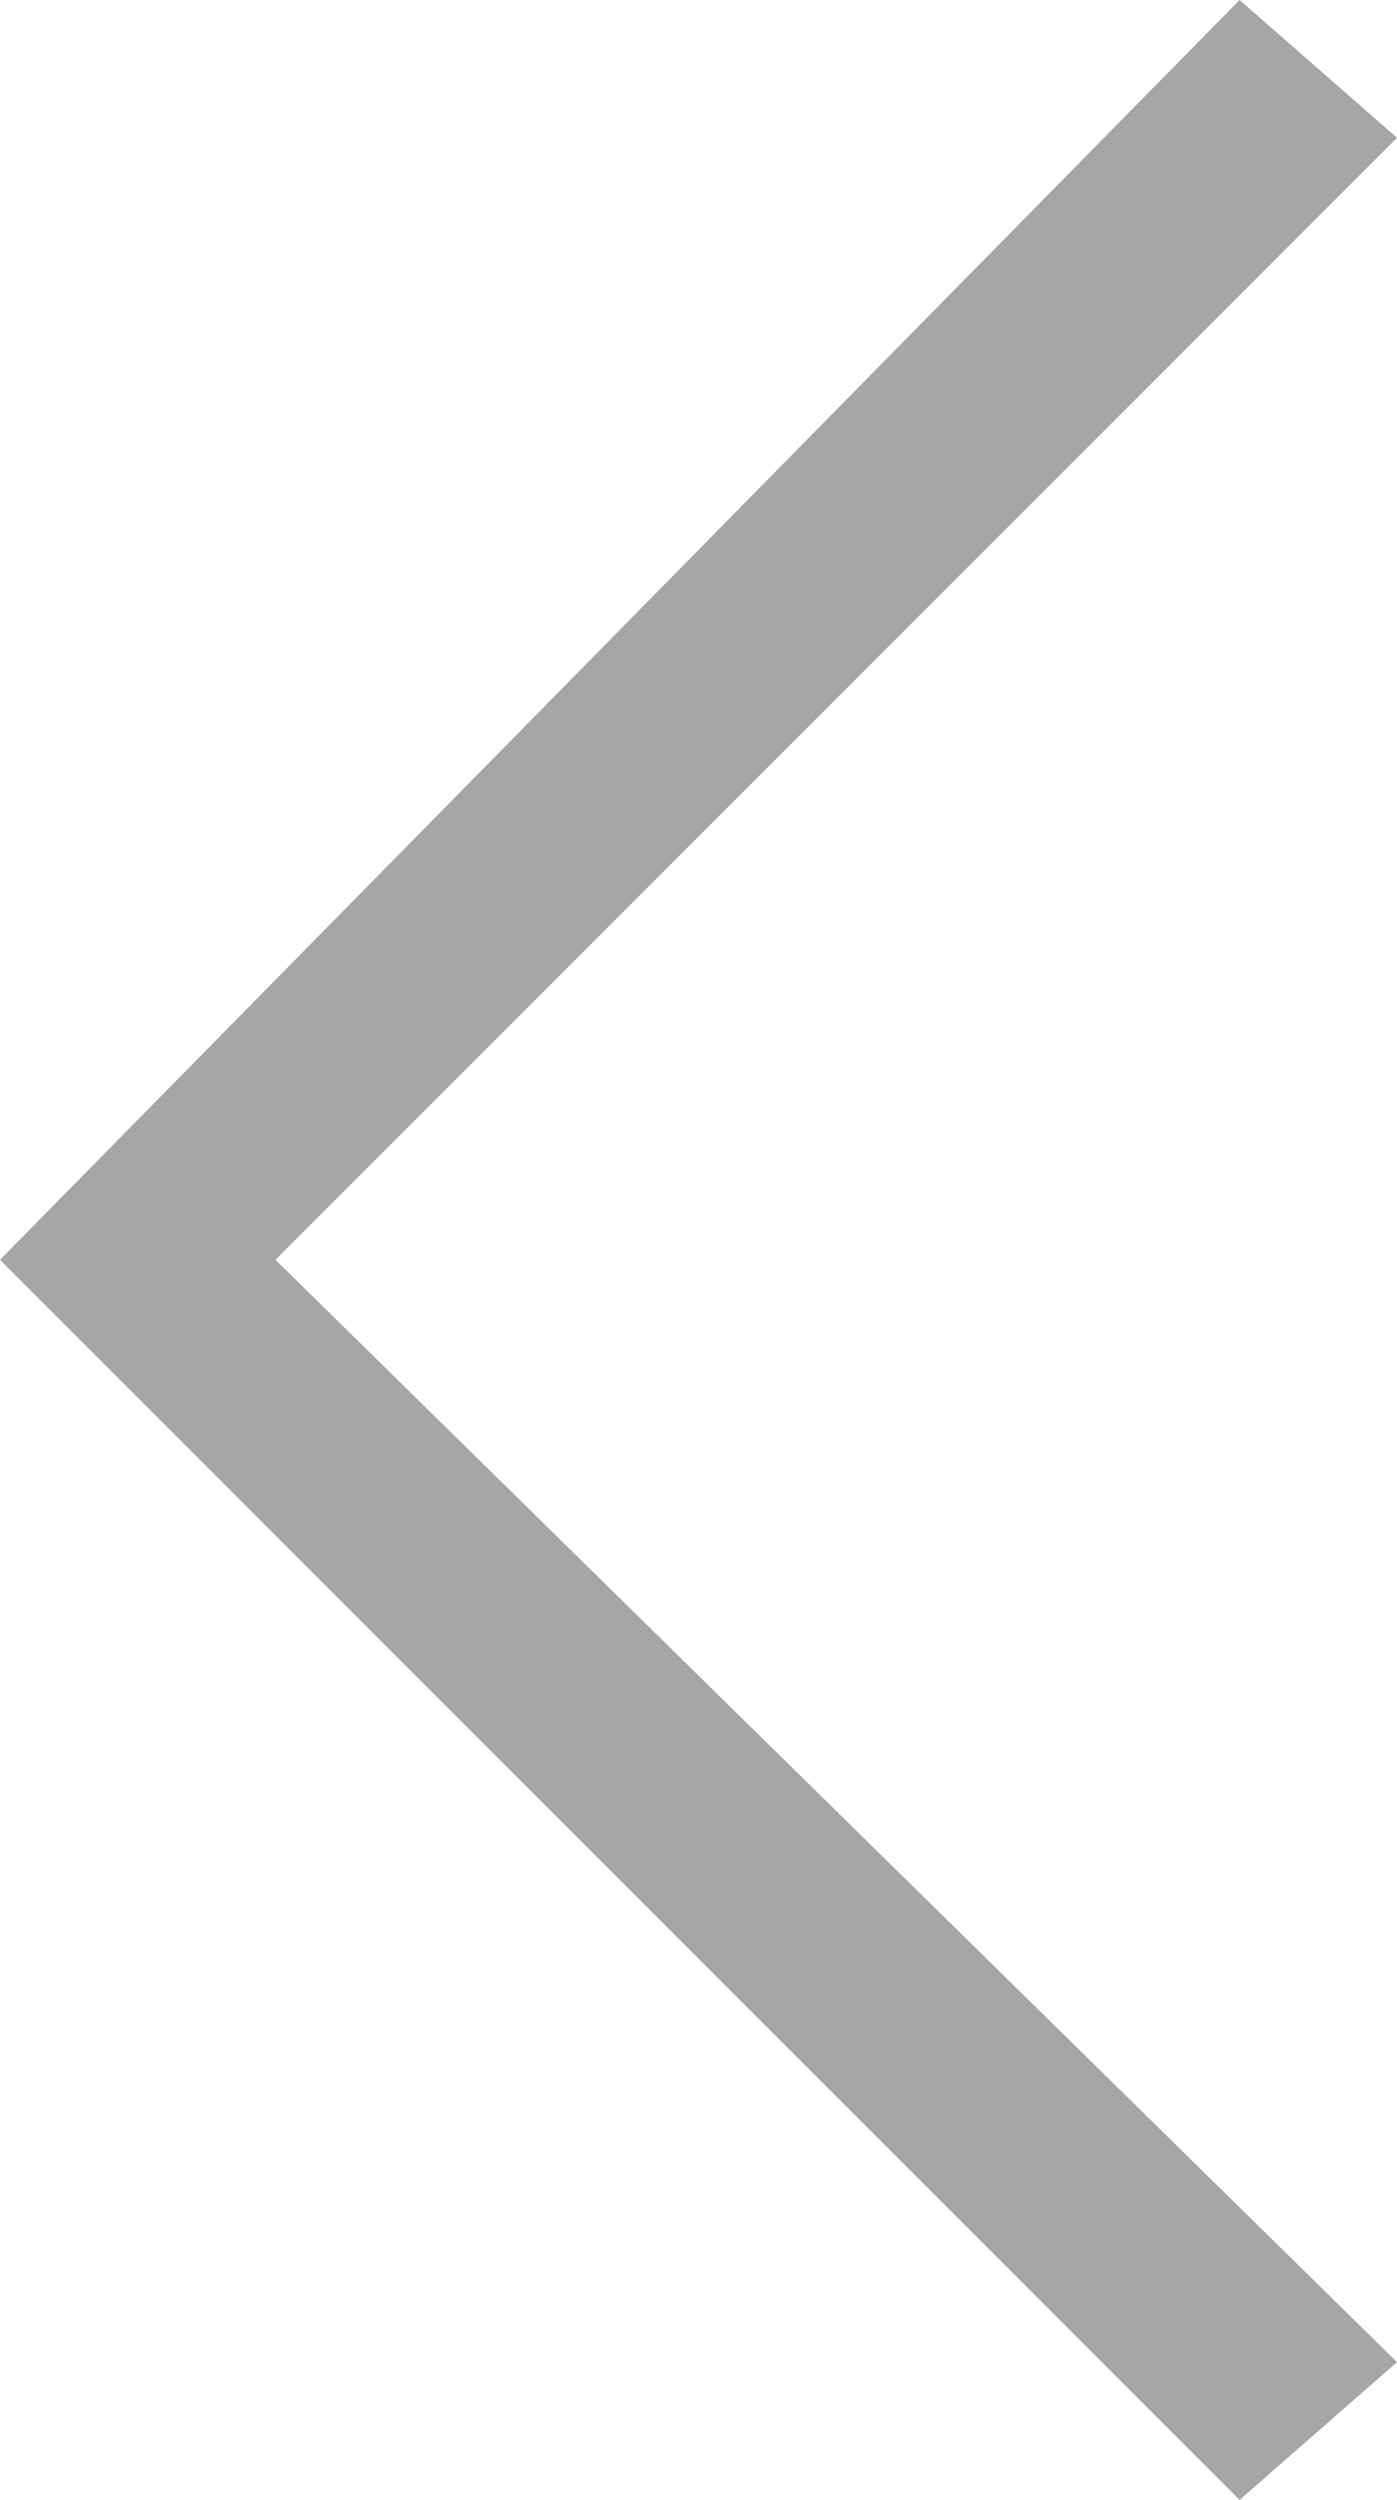 <?xml version="1.0" encoding="utf-8"?>
<!-- Generator: Adobe Illustrator 19.0.0, SVG Export Plug-In . SVG Version: 6.00 Build 0)  -->
<svg version="1.1" id="Layer_1" xmlns="http://www.w3.org/2000/svg" xmlns:xlink="http://www.w3.org/1999/xlink" x="0px" y="0px"
	 width="7.1px" height="12.7px" viewBox="-292.7 136.1 7.1 12.7" style="enable-background:new -292.7 136.1 7.1 12.7;"
	 xml:space="preserve">
<style type="text/css">
	.st0{fill:#A6A6A6;}
</style>
<title>Path 2</title>
<desc>Created with Sketch.</desc>
<g id="Companies">
	<g id="Admin_Companies_02-Actions" transform="translate(-49, -720)">
		<g id="_x2F__x2F_-Users-table" transform="translate(50, 190)">
			<g id="pagination-row" transform="translate(0, 515)">
				<g id="Path-2">
					<polygon class="st0" points="-287.4,163.8 -293.7,157.5 -287.4,151.1 -286.6,151.8 -292.3,157.5 -286.6,163.1 					"/>
				</g>
			</g>
		</g>
	</g>
</g>
</svg>
